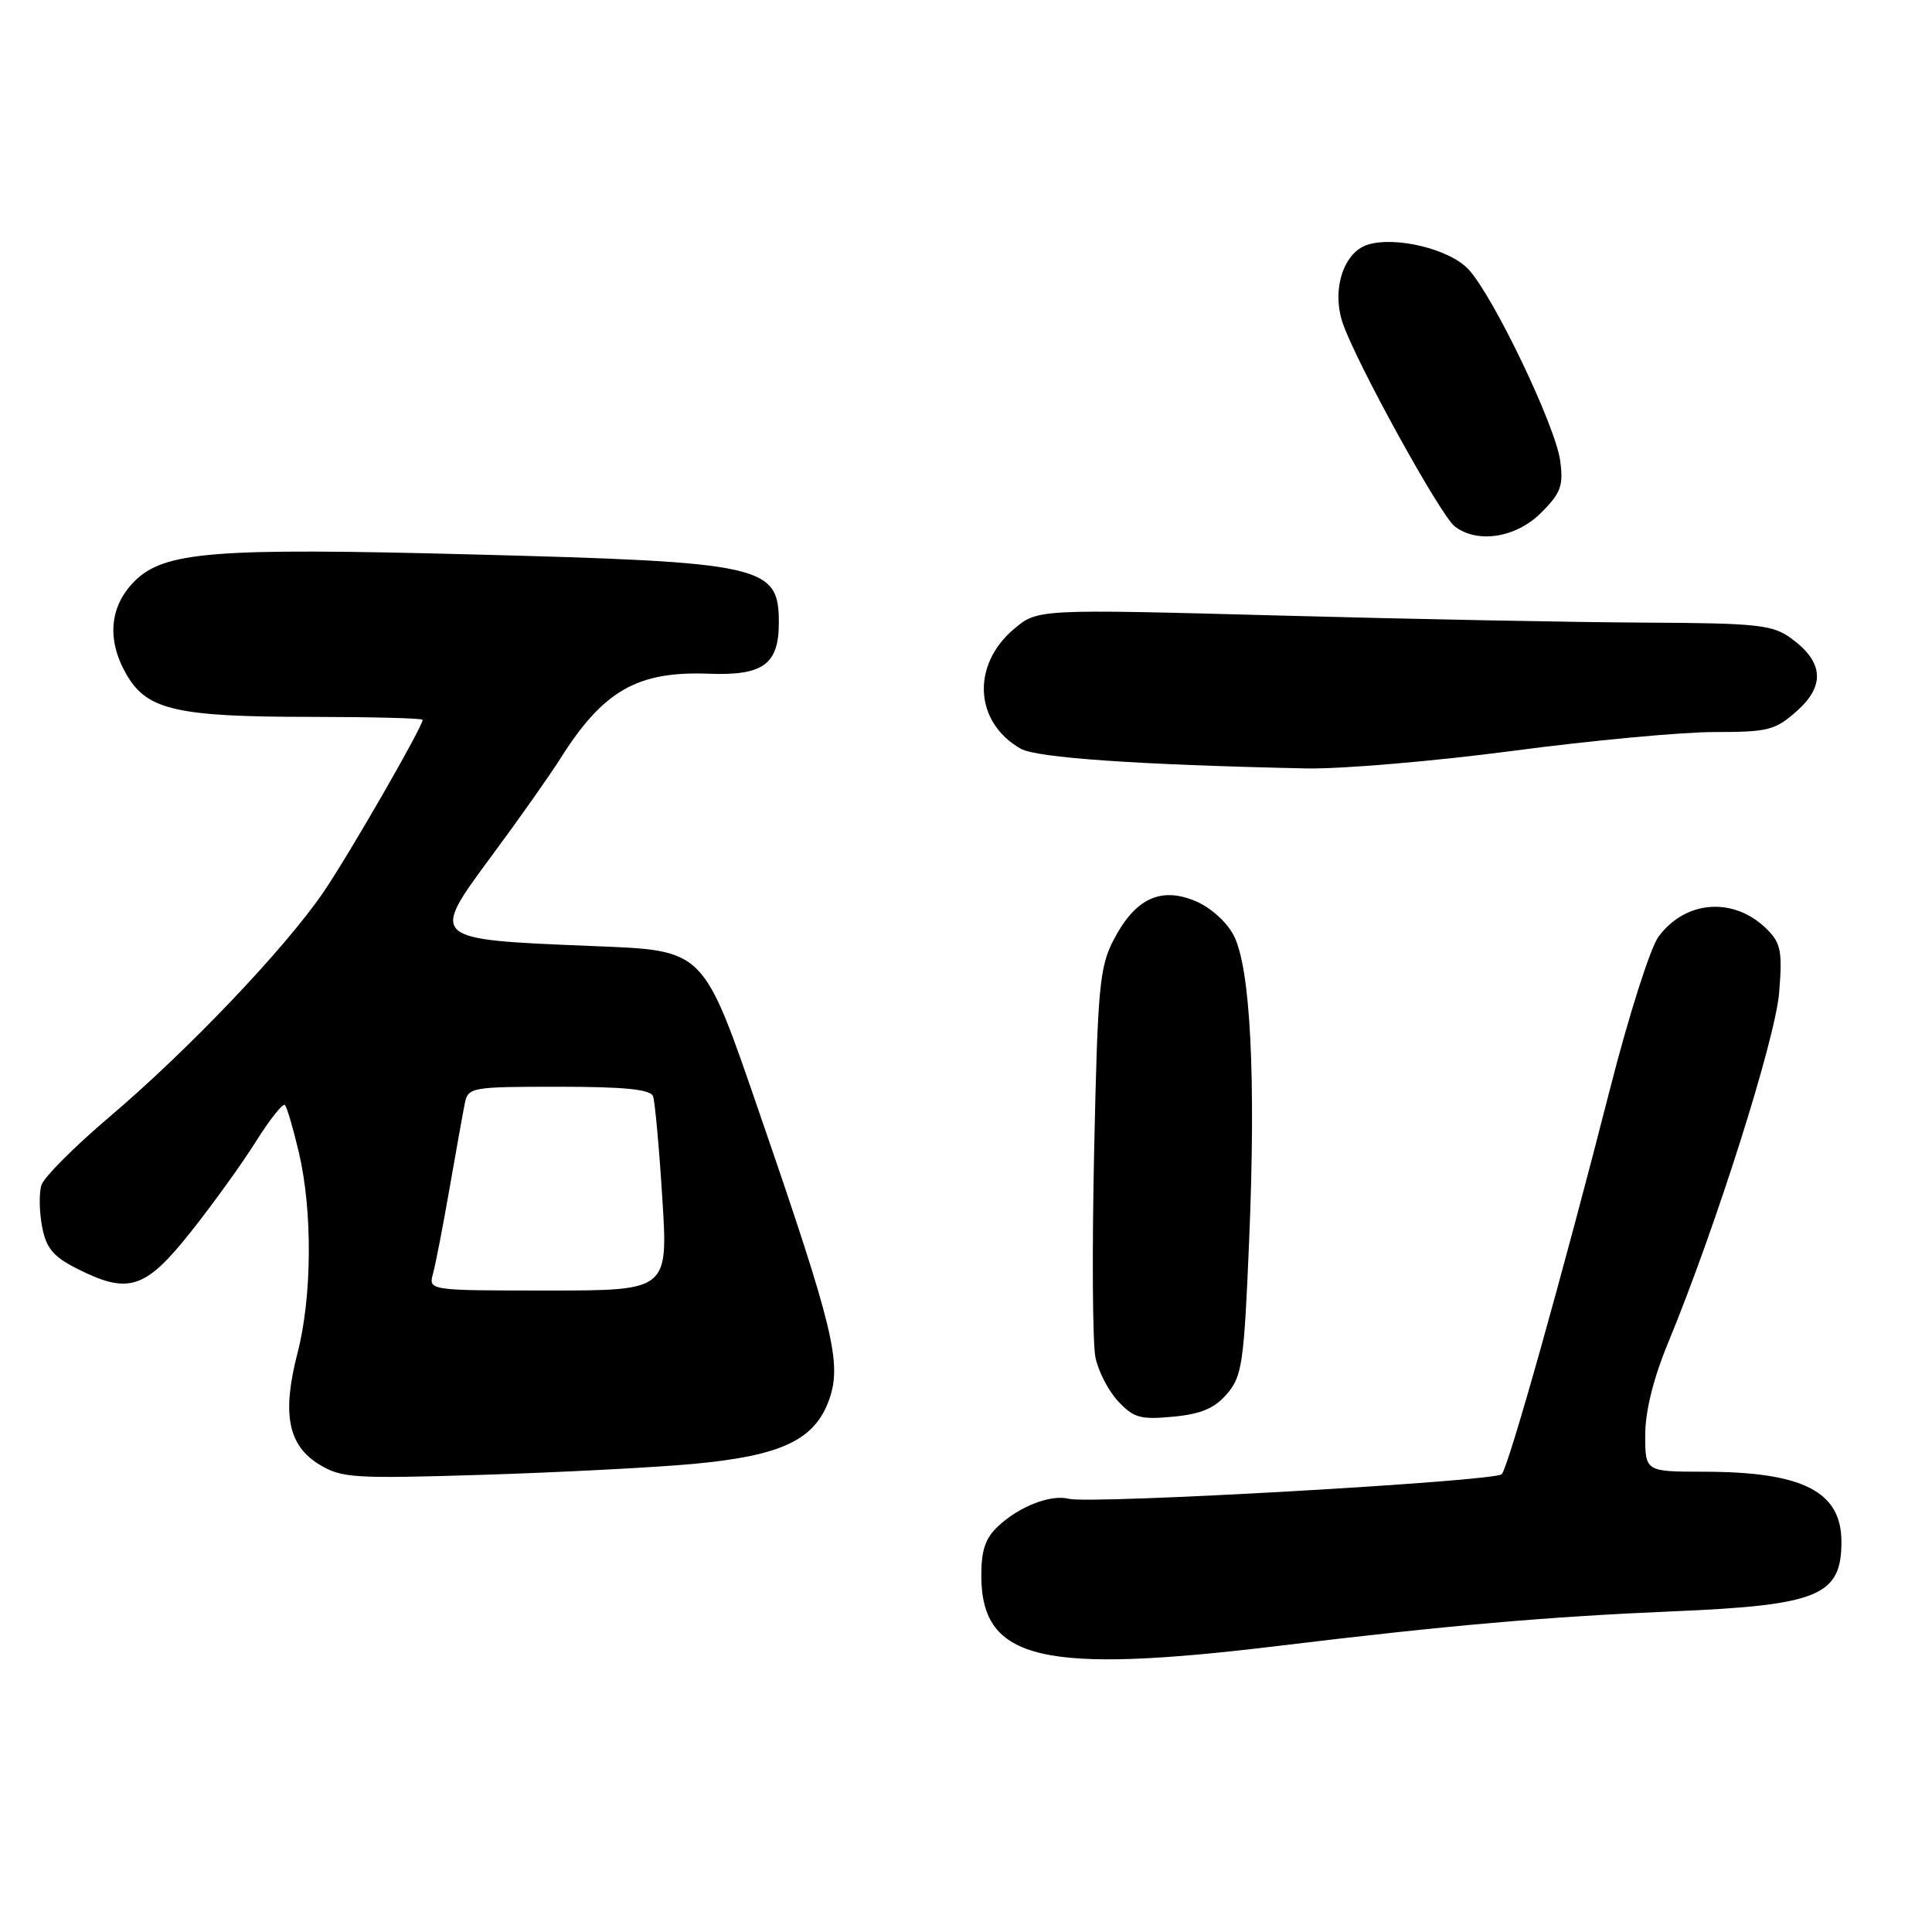 <?xml version="1.0" encoding="UTF-8" standalone="no"?>
<!DOCTYPE svg PUBLIC "-//W3C//DTD SVG 1.1//EN" "http://www.w3.org/Graphics/SVG/1.1/DTD/svg11.dtd" >
<svg xmlns="http://www.w3.org/2000/svg" xmlns:xlink="http://www.w3.org/1999/xlink" version="1.1" viewBox="0 0 256 256">
 <g >
 <path fill="currentColor"
d=" M 169.56 218.07 C 191.69 215.38 205.15 214.21 221.72 213.51 C 240.96 212.70 244.00 211.45 244.00 204.29 C 244.00 197.62 238.87 195.02 225.75 195.01 C 218.00 195.00 218.00 195.00 218.00 190.14 C 218.00 187.00 219.08 182.65 221.05 177.89 C 227.39 162.52 235.25 137.70 235.75 131.50 C 236.19 126.09 235.97 124.97 234.15 123.15 C 229.81 118.81 223.39 119.23 219.77 124.10 C 218.70 125.53 215.83 134.52 213.39 144.08 C 207.12 168.64 199.90 194.35 198.99 195.34 C 198.12 196.29 144.53 199.34 141.64 198.60 C 139.22 197.99 135.08 199.59 132.25 202.24 C 130.54 203.84 130.01 205.44 130.03 208.92 C 130.11 220.02 138.15 221.88 169.56 218.07 Z  M 91.83 193.98 C 103.59 192.89 107.98 190.80 109.88 185.42 C 111.57 180.64 110.43 175.92 100.84 148.09 C 93.04 125.43 93.58 125.98 78.38 125.35 C 56.83 124.47 56.92 124.54 65.20 113.34 C 68.80 108.48 72.87 102.70 74.26 100.50 C 79.93 91.51 84.46 88.92 93.87 89.27 C 101.13 89.55 103.20 88.04 103.20 82.50 C 103.20 74.91 101.22 74.47 62.39 73.46 C 28.24 72.57 21.76 73.09 17.82 77.02 C 14.42 80.43 14.10 85.01 16.95 89.69 C 19.64 94.10 23.72 94.99 41.25 94.99 C 49.36 95.00 56.00 95.17 56.00 95.38 C 56.00 96.30 46.39 113.01 42.91 118.14 C 37.85 125.58 25.03 139.06 14.51 147.99 C 9.88 151.92 5.82 155.99 5.49 157.03 C 5.16 158.06 5.20 160.53 5.57 162.50 C 6.10 165.35 7.03 166.48 10.08 168.04 C 17.00 171.57 19.22 170.87 25.27 163.25 C 28.22 159.54 32.12 154.12 33.94 151.21 C 35.77 148.30 37.48 146.15 37.75 146.42 C 38.02 146.69 38.85 149.52 39.60 152.70 C 41.43 160.46 41.35 171.85 39.42 179.29 C 37.34 187.33 38.16 191.52 42.30 194.05 C 45.27 195.85 46.84 195.95 64.00 195.42 C 74.17 195.10 86.70 194.45 91.83 193.98 Z  M 162.58 184.70 C 164.59 182.36 164.84 180.65 165.52 164.32 C 166.43 142.73 165.69 128.24 163.48 123.96 C 162.55 122.16 160.39 120.23 158.39 119.39 C 153.79 117.47 150.42 119.06 147.58 124.50 C 145.69 128.13 145.45 130.71 144.98 152.50 C 144.69 165.70 144.77 178.01 145.15 179.85 C 145.52 181.69 146.88 184.32 148.17 185.69 C 150.20 187.87 151.13 188.13 155.44 187.72 C 159.14 187.37 160.93 186.62 162.58 184.70 Z  M 200.40 99.50 C 210.80 98.12 222.83 97.00 227.14 97.00 C 234.32 97.00 235.23 96.77 238.14 94.17 C 241.89 90.82 241.61 87.66 237.28 84.54 C 234.86 82.79 232.79 82.57 218.03 82.50 C 208.94 82.46 187.10 82.04 169.50 81.56 C 137.50 80.70 137.50 80.70 134.36 83.34 C 128.69 88.13 129.11 95.71 135.25 99.21 C 137.35 100.41 150.73 101.34 173.00 101.82 C 177.68 101.92 190.01 100.87 200.40 99.50 Z  M 204.20 67.95 C 206.83 65.32 207.18 64.37 206.73 61.04 C 206.11 56.42 197.89 39.25 194.58 35.69 C 192.11 33.01 184.90 31.26 181.21 32.43 C 177.99 33.45 176.42 38.47 177.93 42.85 C 179.76 48.15 190.86 68.28 192.76 69.75 C 195.77 72.07 200.89 71.26 204.20 67.95 Z  M 57.38 168.75 C 57.72 167.51 58.70 162.45 59.56 157.50 C 60.43 152.55 61.33 147.49 61.58 146.25 C 62.02 144.07 62.39 144.00 74.05 144.00 C 82.75 144.00 86.19 144.35 86.53 145.25 C 86.78 145.94 87.34 152.01 87.76 158.75 C 88.53 171.00 88.53 171.00 72.65 171.00 C 56.77 171.00 56.77 171.00 57.38 168.75 Z "/>
</g>
</svg>